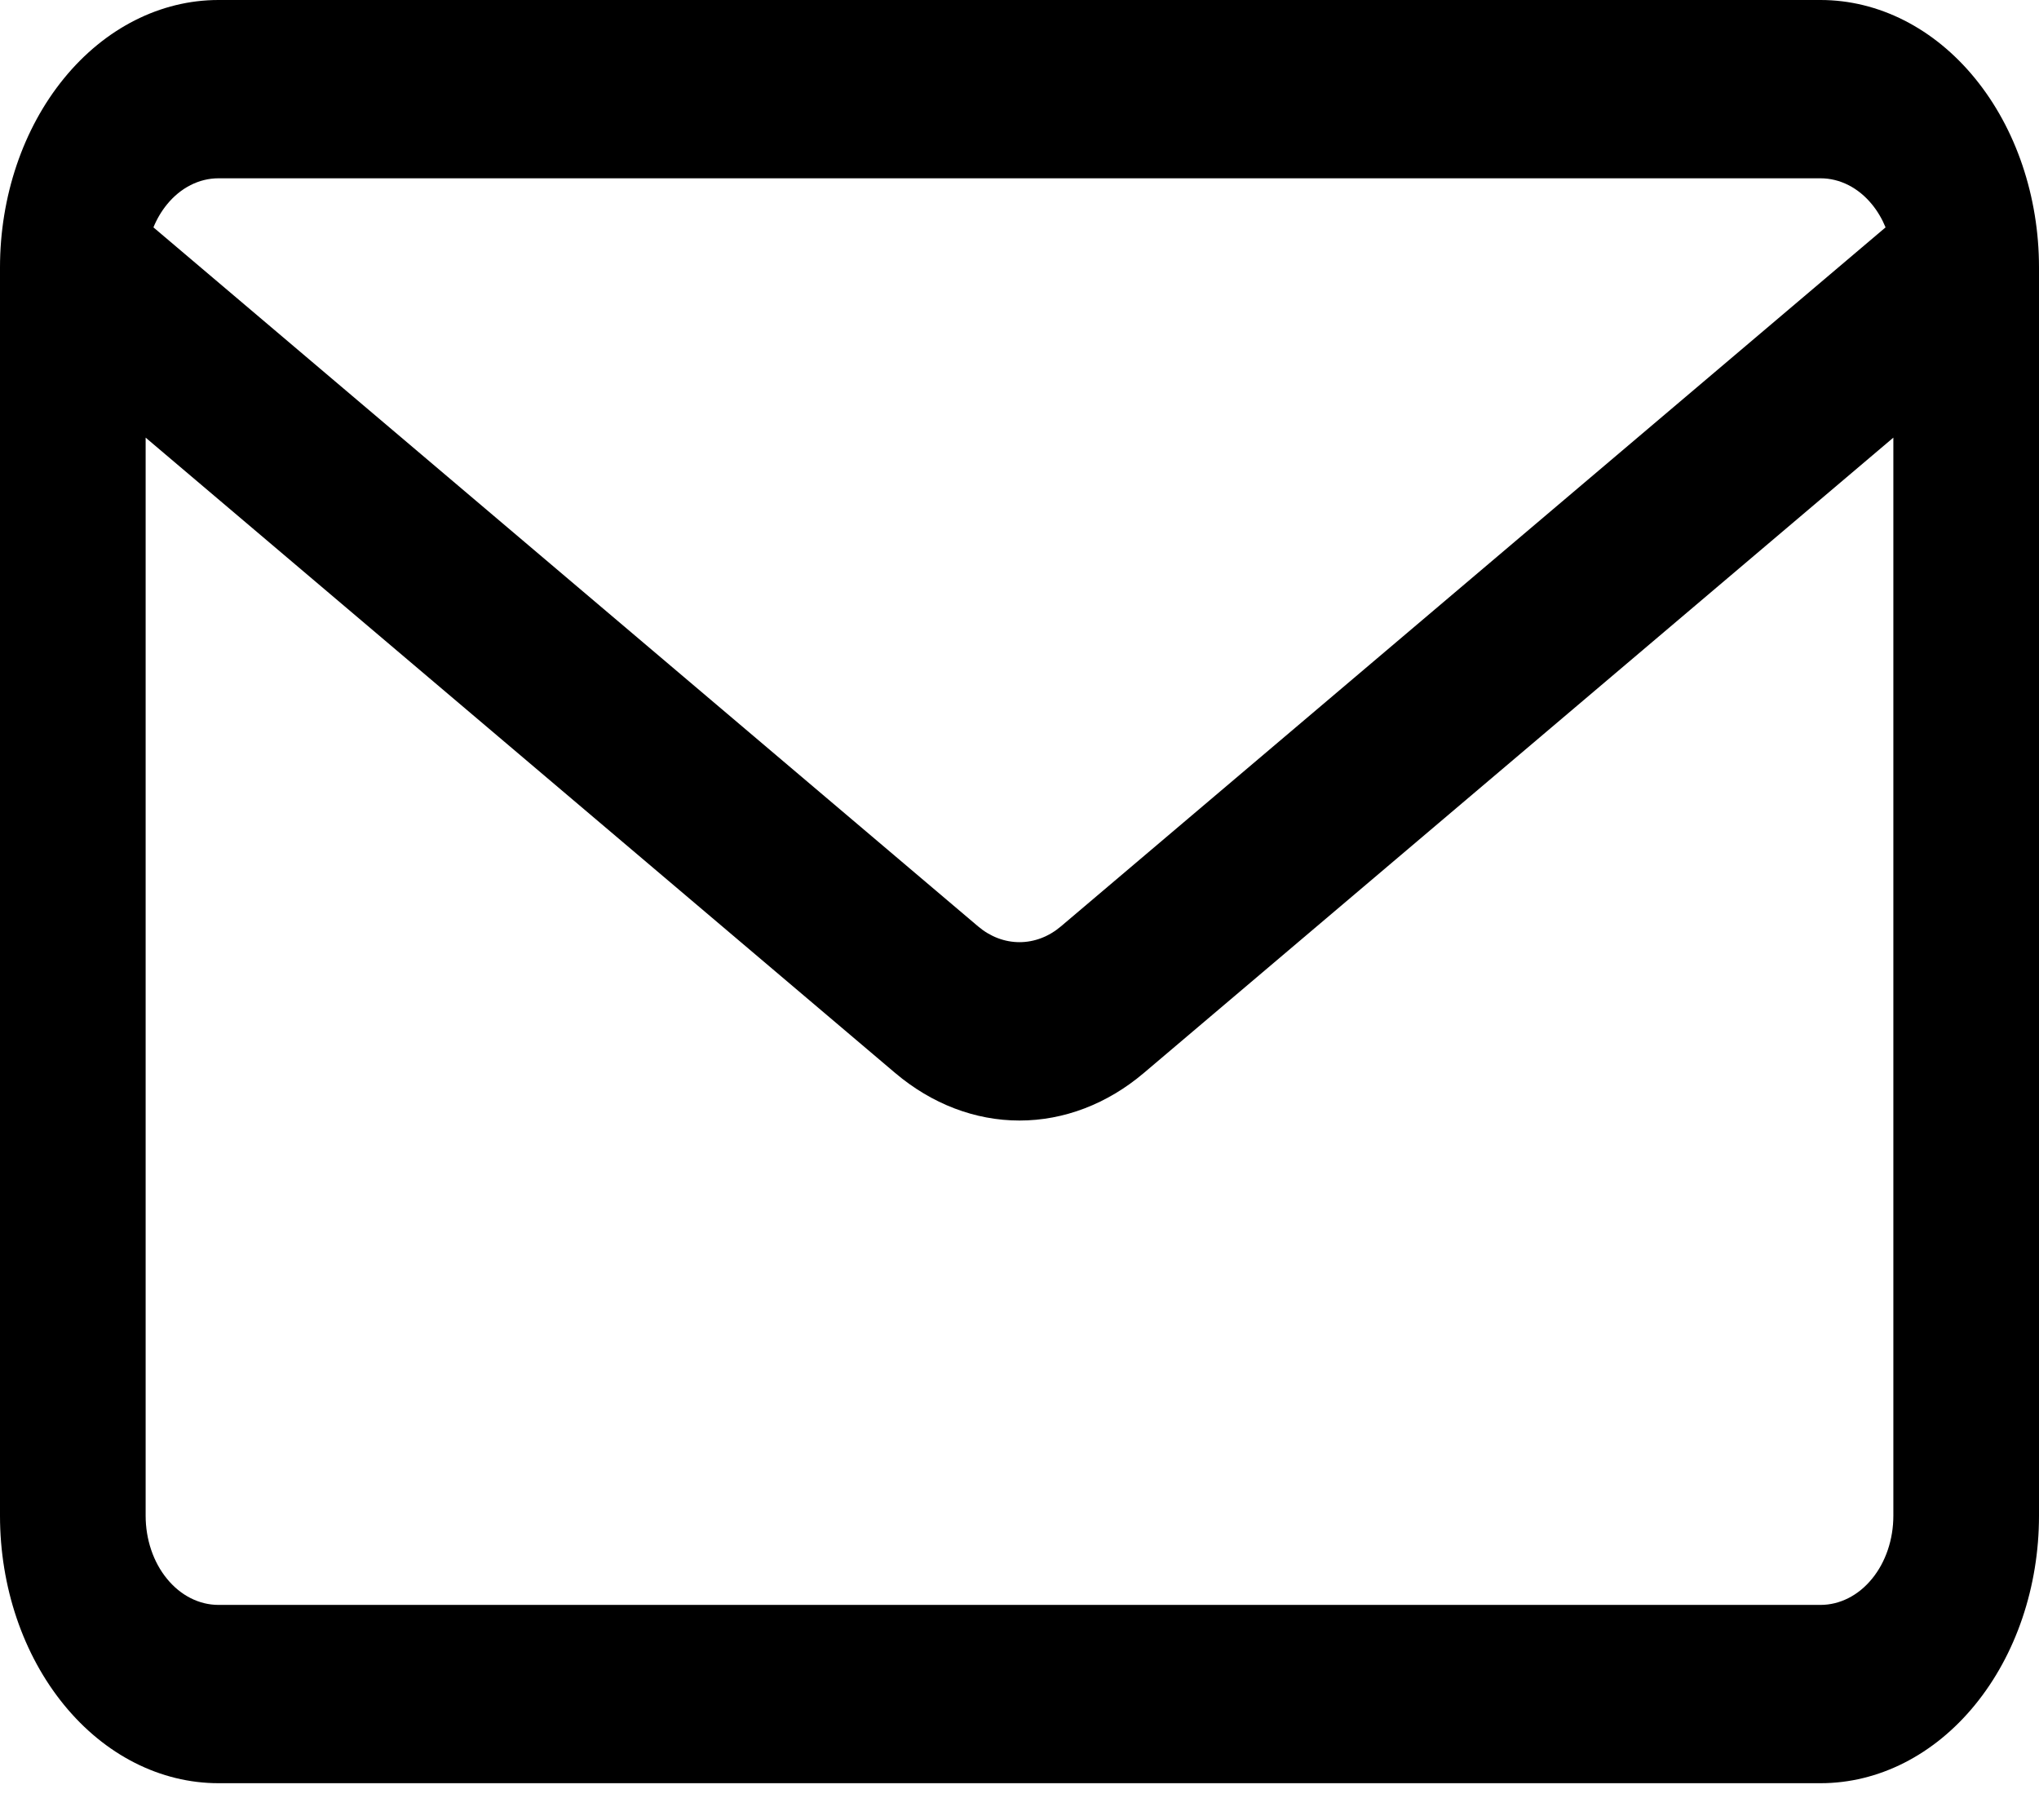 <svg width="28" height="25" viewBox="0 0 28 25" fill="none" xmlns="http://www.w3.org/2000/svg">
<path fill-rule="evenodd" clip-rule="evenodd" d="M0.879 1.076C1.441 0.387 2.204 0 3 0H25C25.796 0 26.559 0.387 27.121 1.076C27.684 1.765 28 2.7 28 3.674V20.819C28 21.794 27.684 22.728 27.121 23.417C26.559 24.106 25.796 24.493 25 24.493H3C2.204 24.493 1.441 24.106 0.879 23.417C0.316 22.728 0 21.794 0 20.819V3.674C0 2.7 0.316 1.765 0.879 1.076ZM3 2.449C2.735 2.449 2.48 2.578 2.293 2.808C2.217 2.901 2.154 3.008 2.107 3.123L13.431 12.724C13.598 12.866 13.797 12.941 14 12.941C14.203 12.941 14.402 12.866 14.569 12.724L25.893 3.123C25.846 3.008 25.783 2.901 25.707 2.808C25.52 2.578 25.265 2.449 25 2.449H3ZM26 6.011L15.707 14.738C15.206 15.163 14.61 15.391 14 15.391C13.39 15.391 12.795 15.163 12.293 14.738L2 6.011V20.819C2 21.144 2.105 21.456 2.293 21.685C2.48 21.915 2.735 22.044 3 22.044H25C25.265 22.044 25.52 21.915 25.707 21.685C25.895 21.456 26 21.144 26 20.819V6.011Z" fill="black"/>
</svg>
